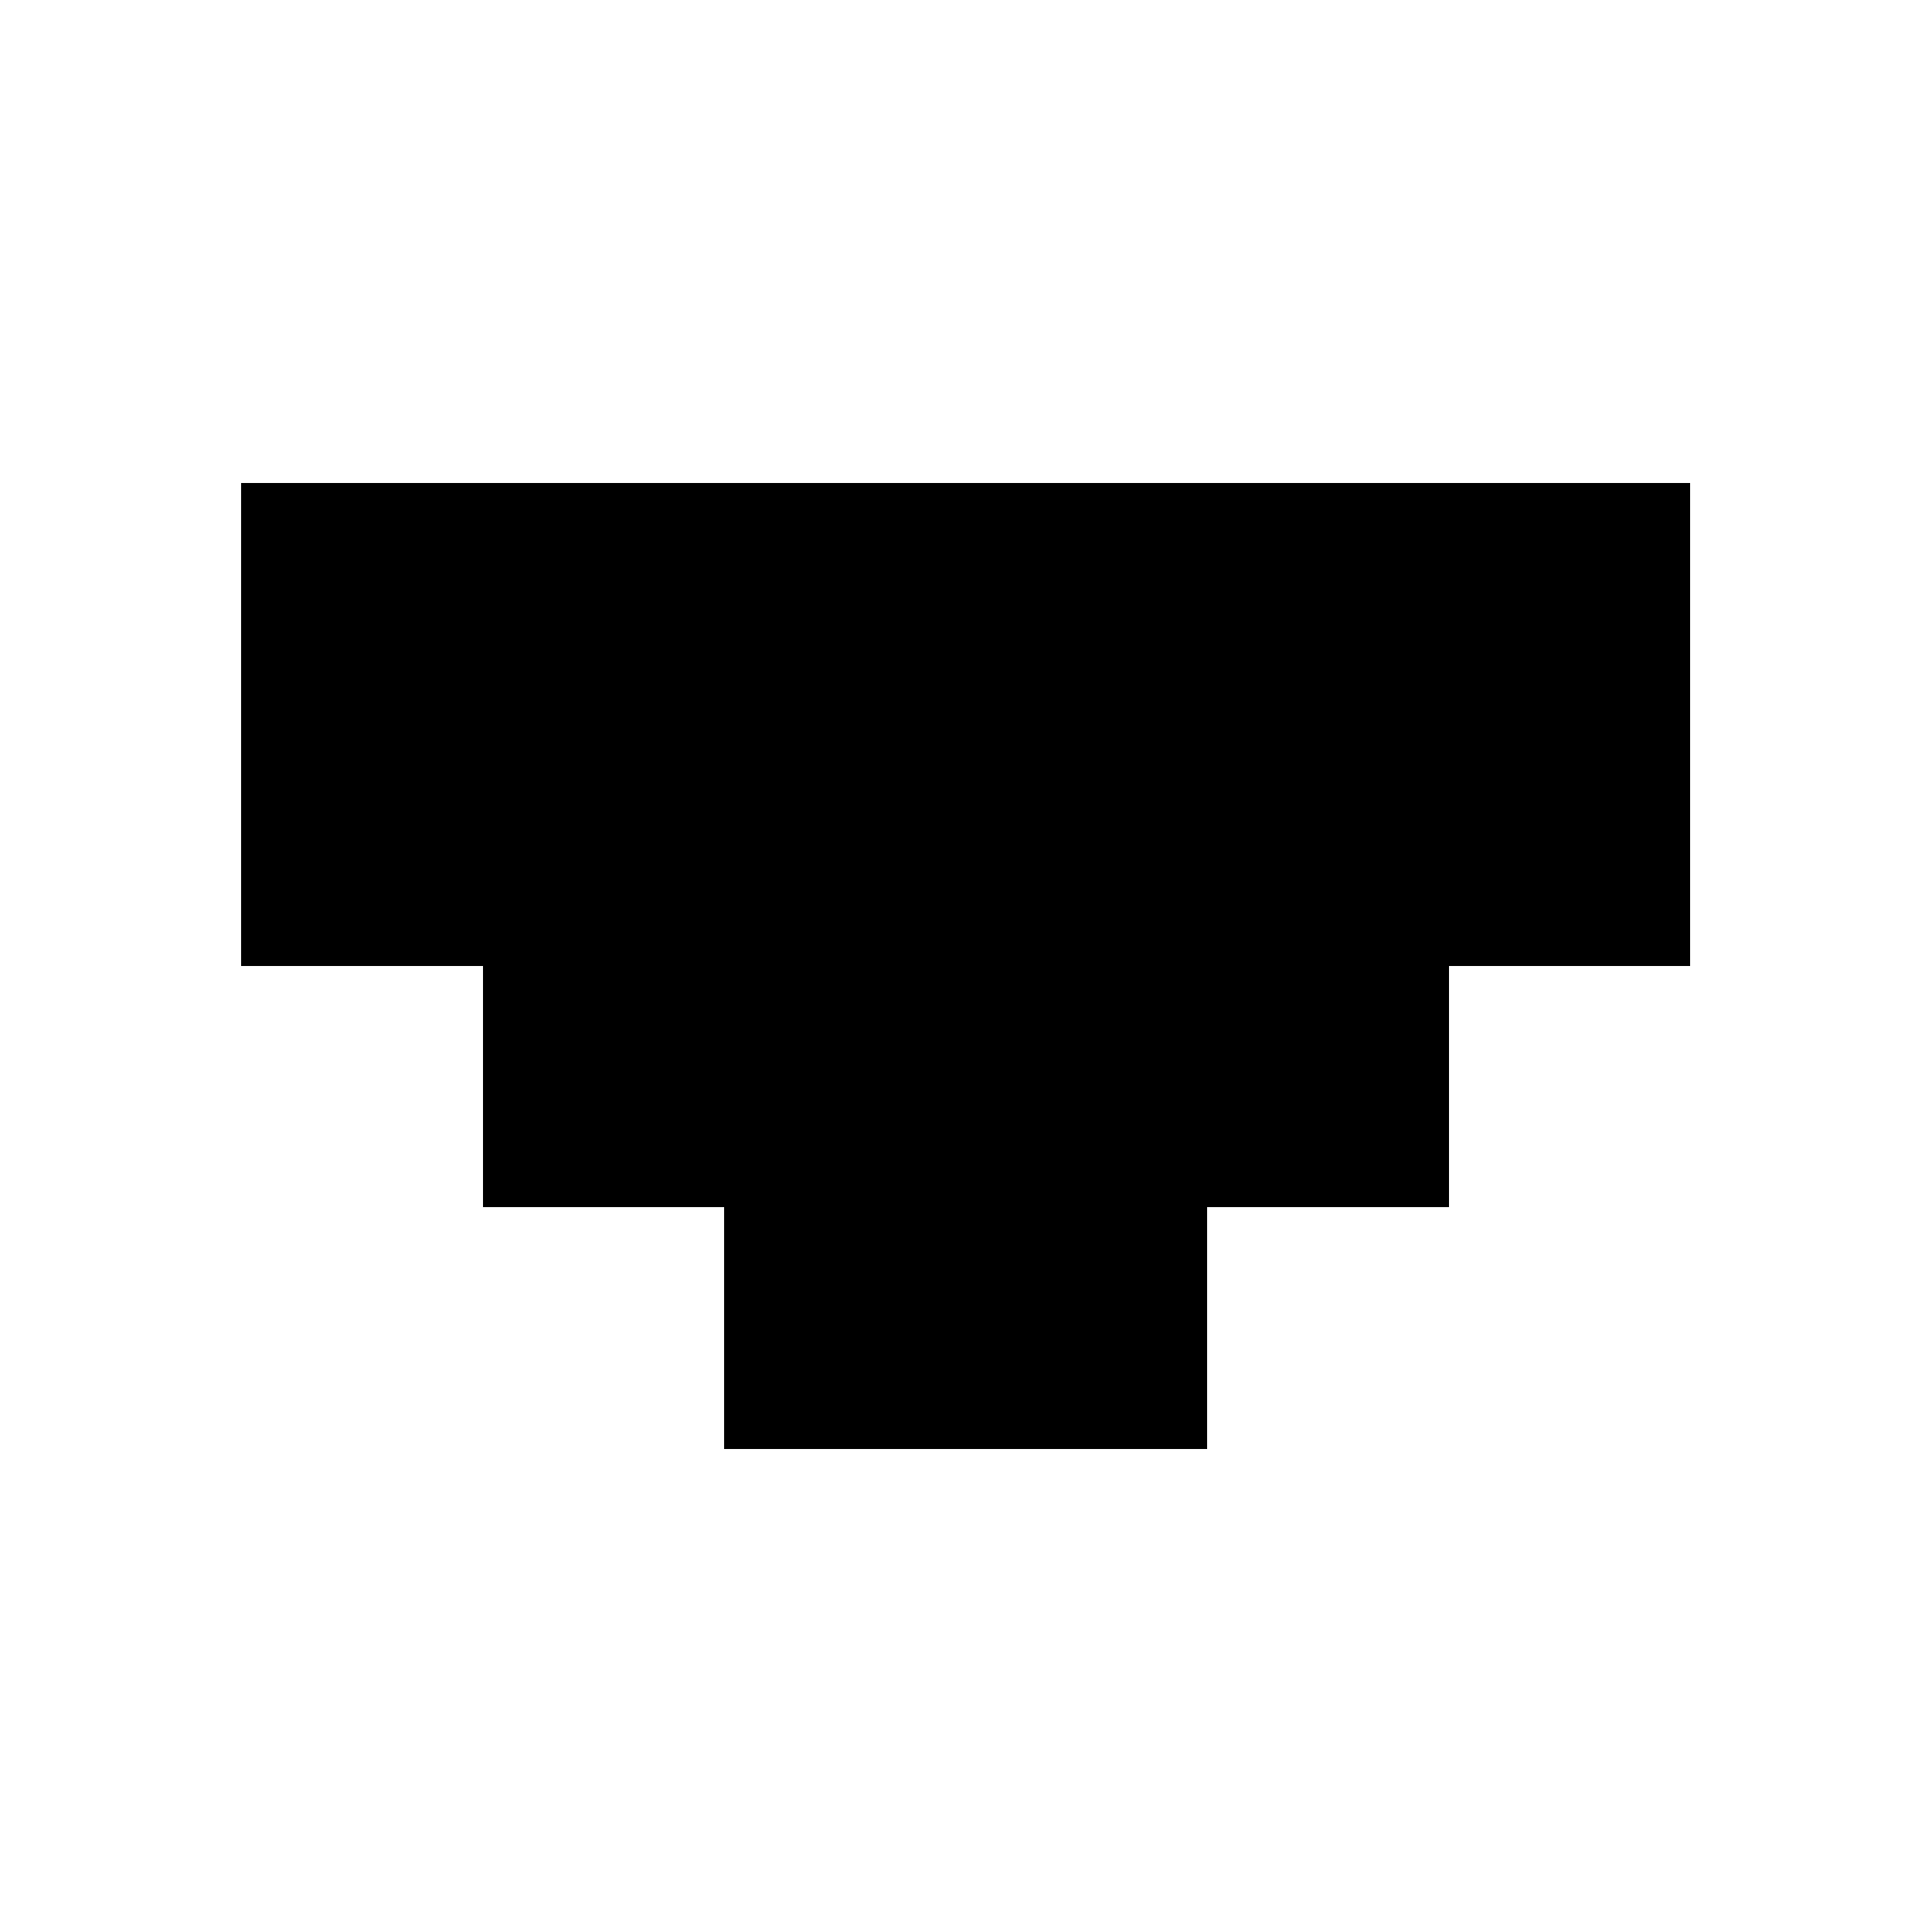 <?xml version="1.0" encoding="UTF-8" ?>
<svg version="1.1" viewBox="0 0 8 8" xmlns="http://www.w3.org/2000/svg" shape-rendering="crispEdges">
<rect x="1" y="2" width="1" height="1"  />
<rect x="2" y="2" width="1" height="1"  />
<rect x="3" y="2" width="1" height="1"  />
<rect x="4" y="2" width="1" height="1"  />
<rect x="5" y="2" width="1" height="1"  />
<rect x="6" y="2" width="1" height="1"  />
<rect x="1" y="3" width="1" height="1"  />
<rect x="2" y="3" width="1" height="1"  />
<rect x="3" y="3" width="1" height="1"  />
<rect x="4" y="3" width="1" height="1"  />
<rect x="5" y="3" width="1" height="1"  />
<rect x="6" y="3" width="1" height="1"  />
<rect x="2" y="4" width="1" height="1"  />
<rect x="3" y="4" width="1" height="1"  />
<rect x="4" y="4" width="1" height="1"  />
<rect x="5" y="4" width="1" height="1"  />
<rect x="3" y="5" width="1" height="1"  />
<rect x="4" y="5" width="1" height="1"  />
</svg>